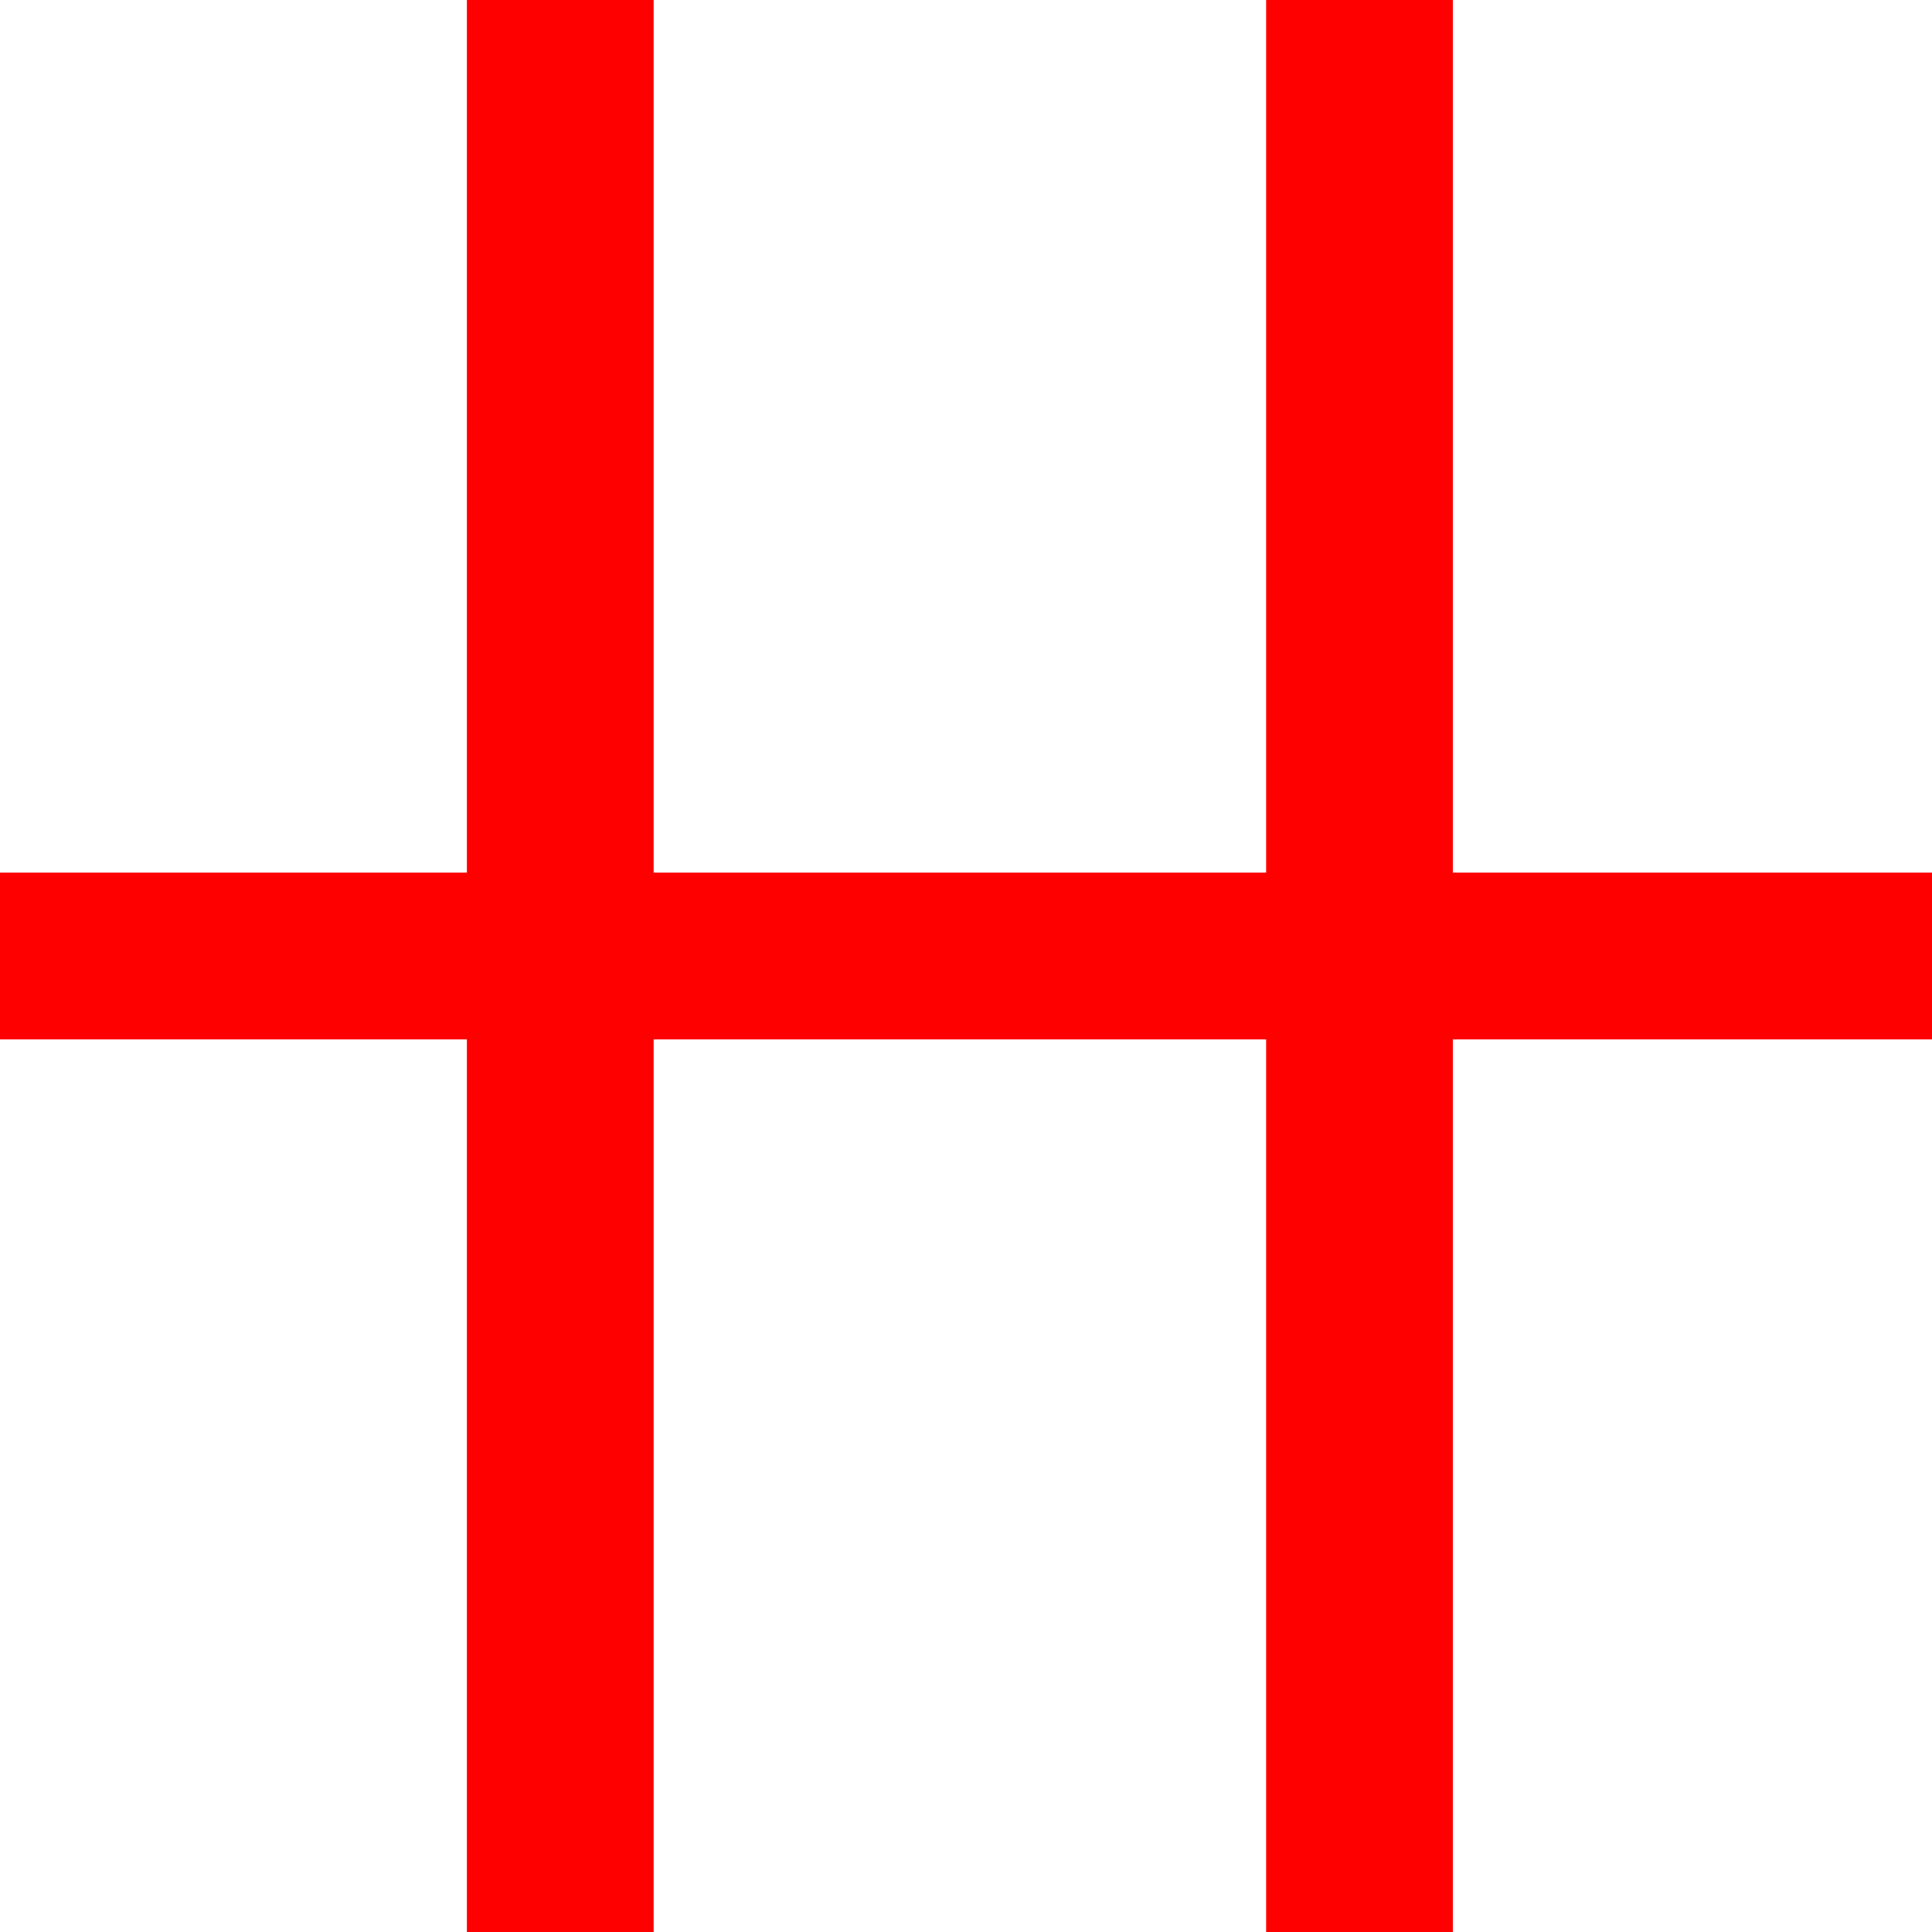 <?xml version="1.0" encoding="utf-8"?>
<!DOCTYPE svg PUBLIC "-//W3C//DTD SVG 1.1//EN" "http://www.w3.org/Graphics/SVG/1.1/DTD/svg11.dtd">
<svg width="50.918" height="50.918" xmlns="http://www.w3.org/2000/svg" xmlns:xlink="http://www.w3.org/1999/xlink" xmlns:xml="http://www.w3.org/XML/1998/namespace" version="1.1">
  <g>
    <g>
      <path style="fill:#FF0000;fill-opacity:1" d="M12.305,0L17.227,0 17.227,22.998 33.369,22.998 33.369,0 38.291,0 38.291,22.998 50.918,22.998 50.918,27.393 38.291,27.393 38.291,50.918 33.369,50.918 33.369,27.393 17.227,27.393 17.227,50.918 12.305,50.918 12.305,27.393 0,27.393 0,22.998 12.305,22.998 12.305,0z" />
    </g>
  </g>
</svg>
